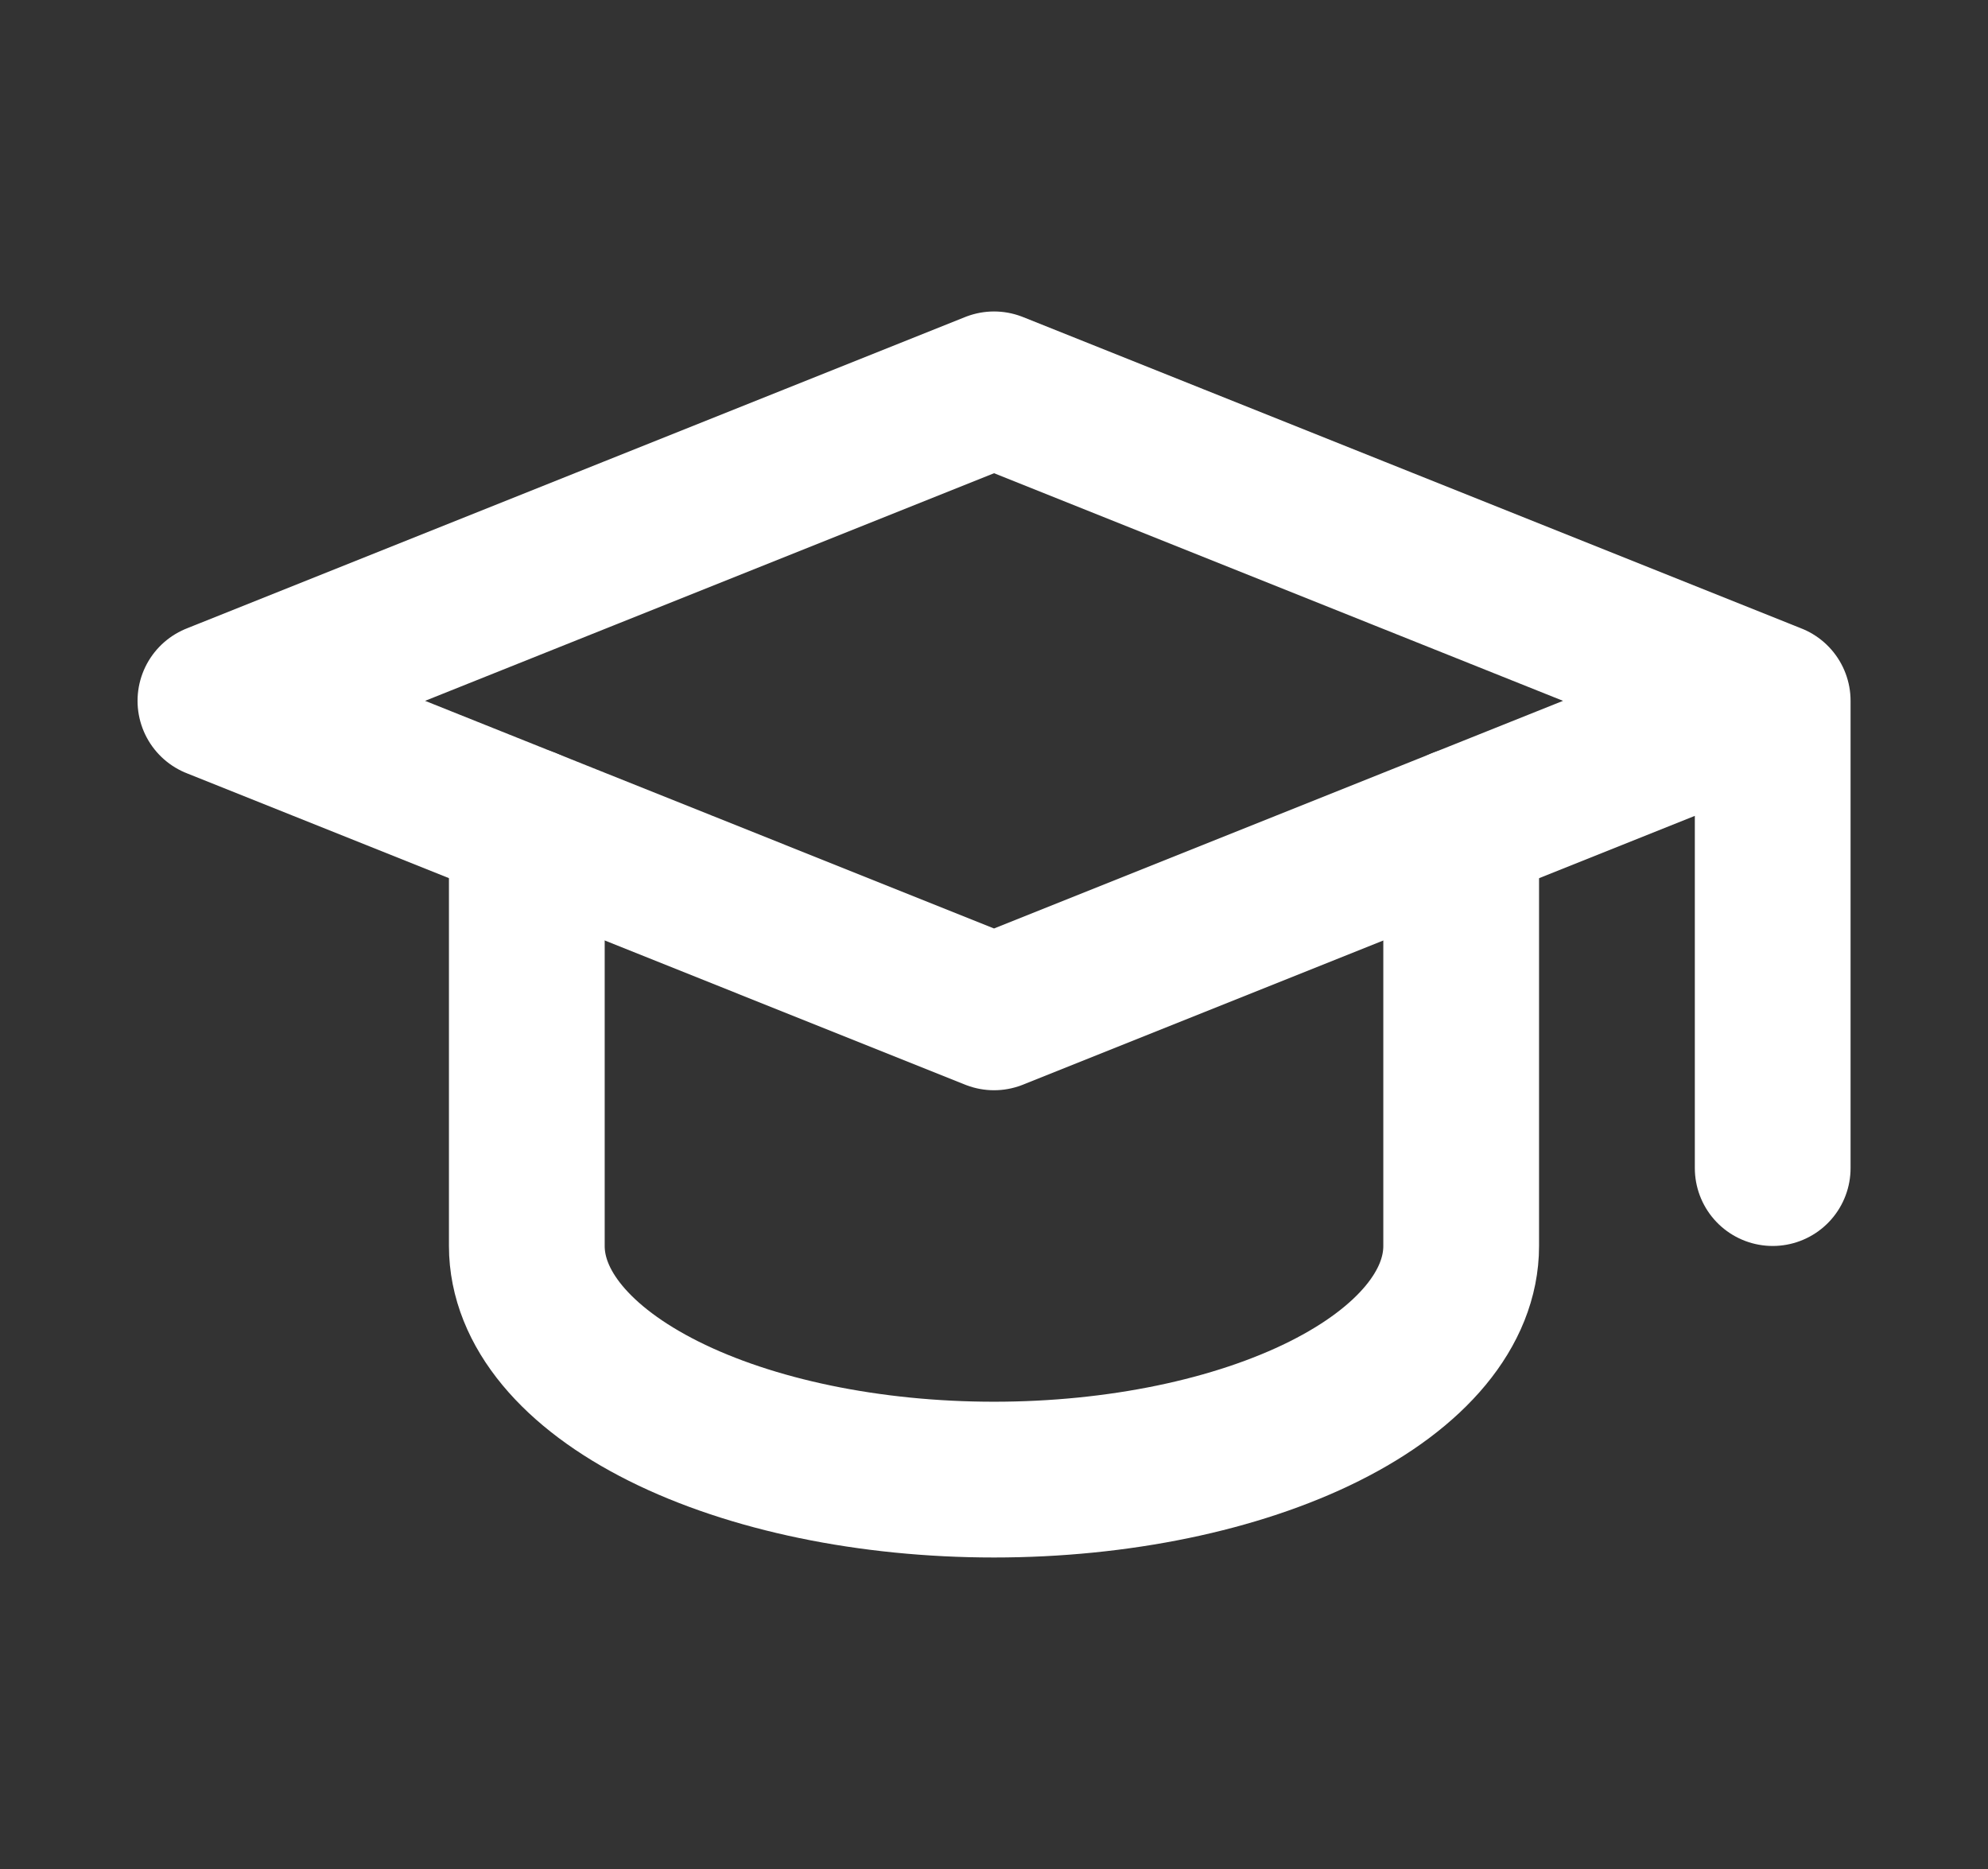 <svg width="50" height="47" viewBox="0 0 50 47" fill="none" xmlns="http://www.w3.org/2000/svg">
<rect x="0" y="0" width="50" height="47" fill="#333333" stroke="none"/>
<path d="M44.585 17.624L25.001 9.791L5.418 17.624L25.001 25.458L44.585 17.624ZM44.585 17.624V29.374" stroke="#fff" stroke-width="3.917" stroke-linecap="round" stroke-linejoin="round"/>
<path d="M13.25 20.758V31.333C13.25 32.891 14.488 34.385 16.692 35.487C18.895 36.589 21.884 37.208 25 37.208C28.116 37.208 31.105 36.589 33.309 35.487C35.512 34.385 36.75 32.891 36.75 31.333V20.758" stroke="#fff" stroke-width="3.917" stroke-linecap="round" stroke-linejoin="round"/>
</svg>
